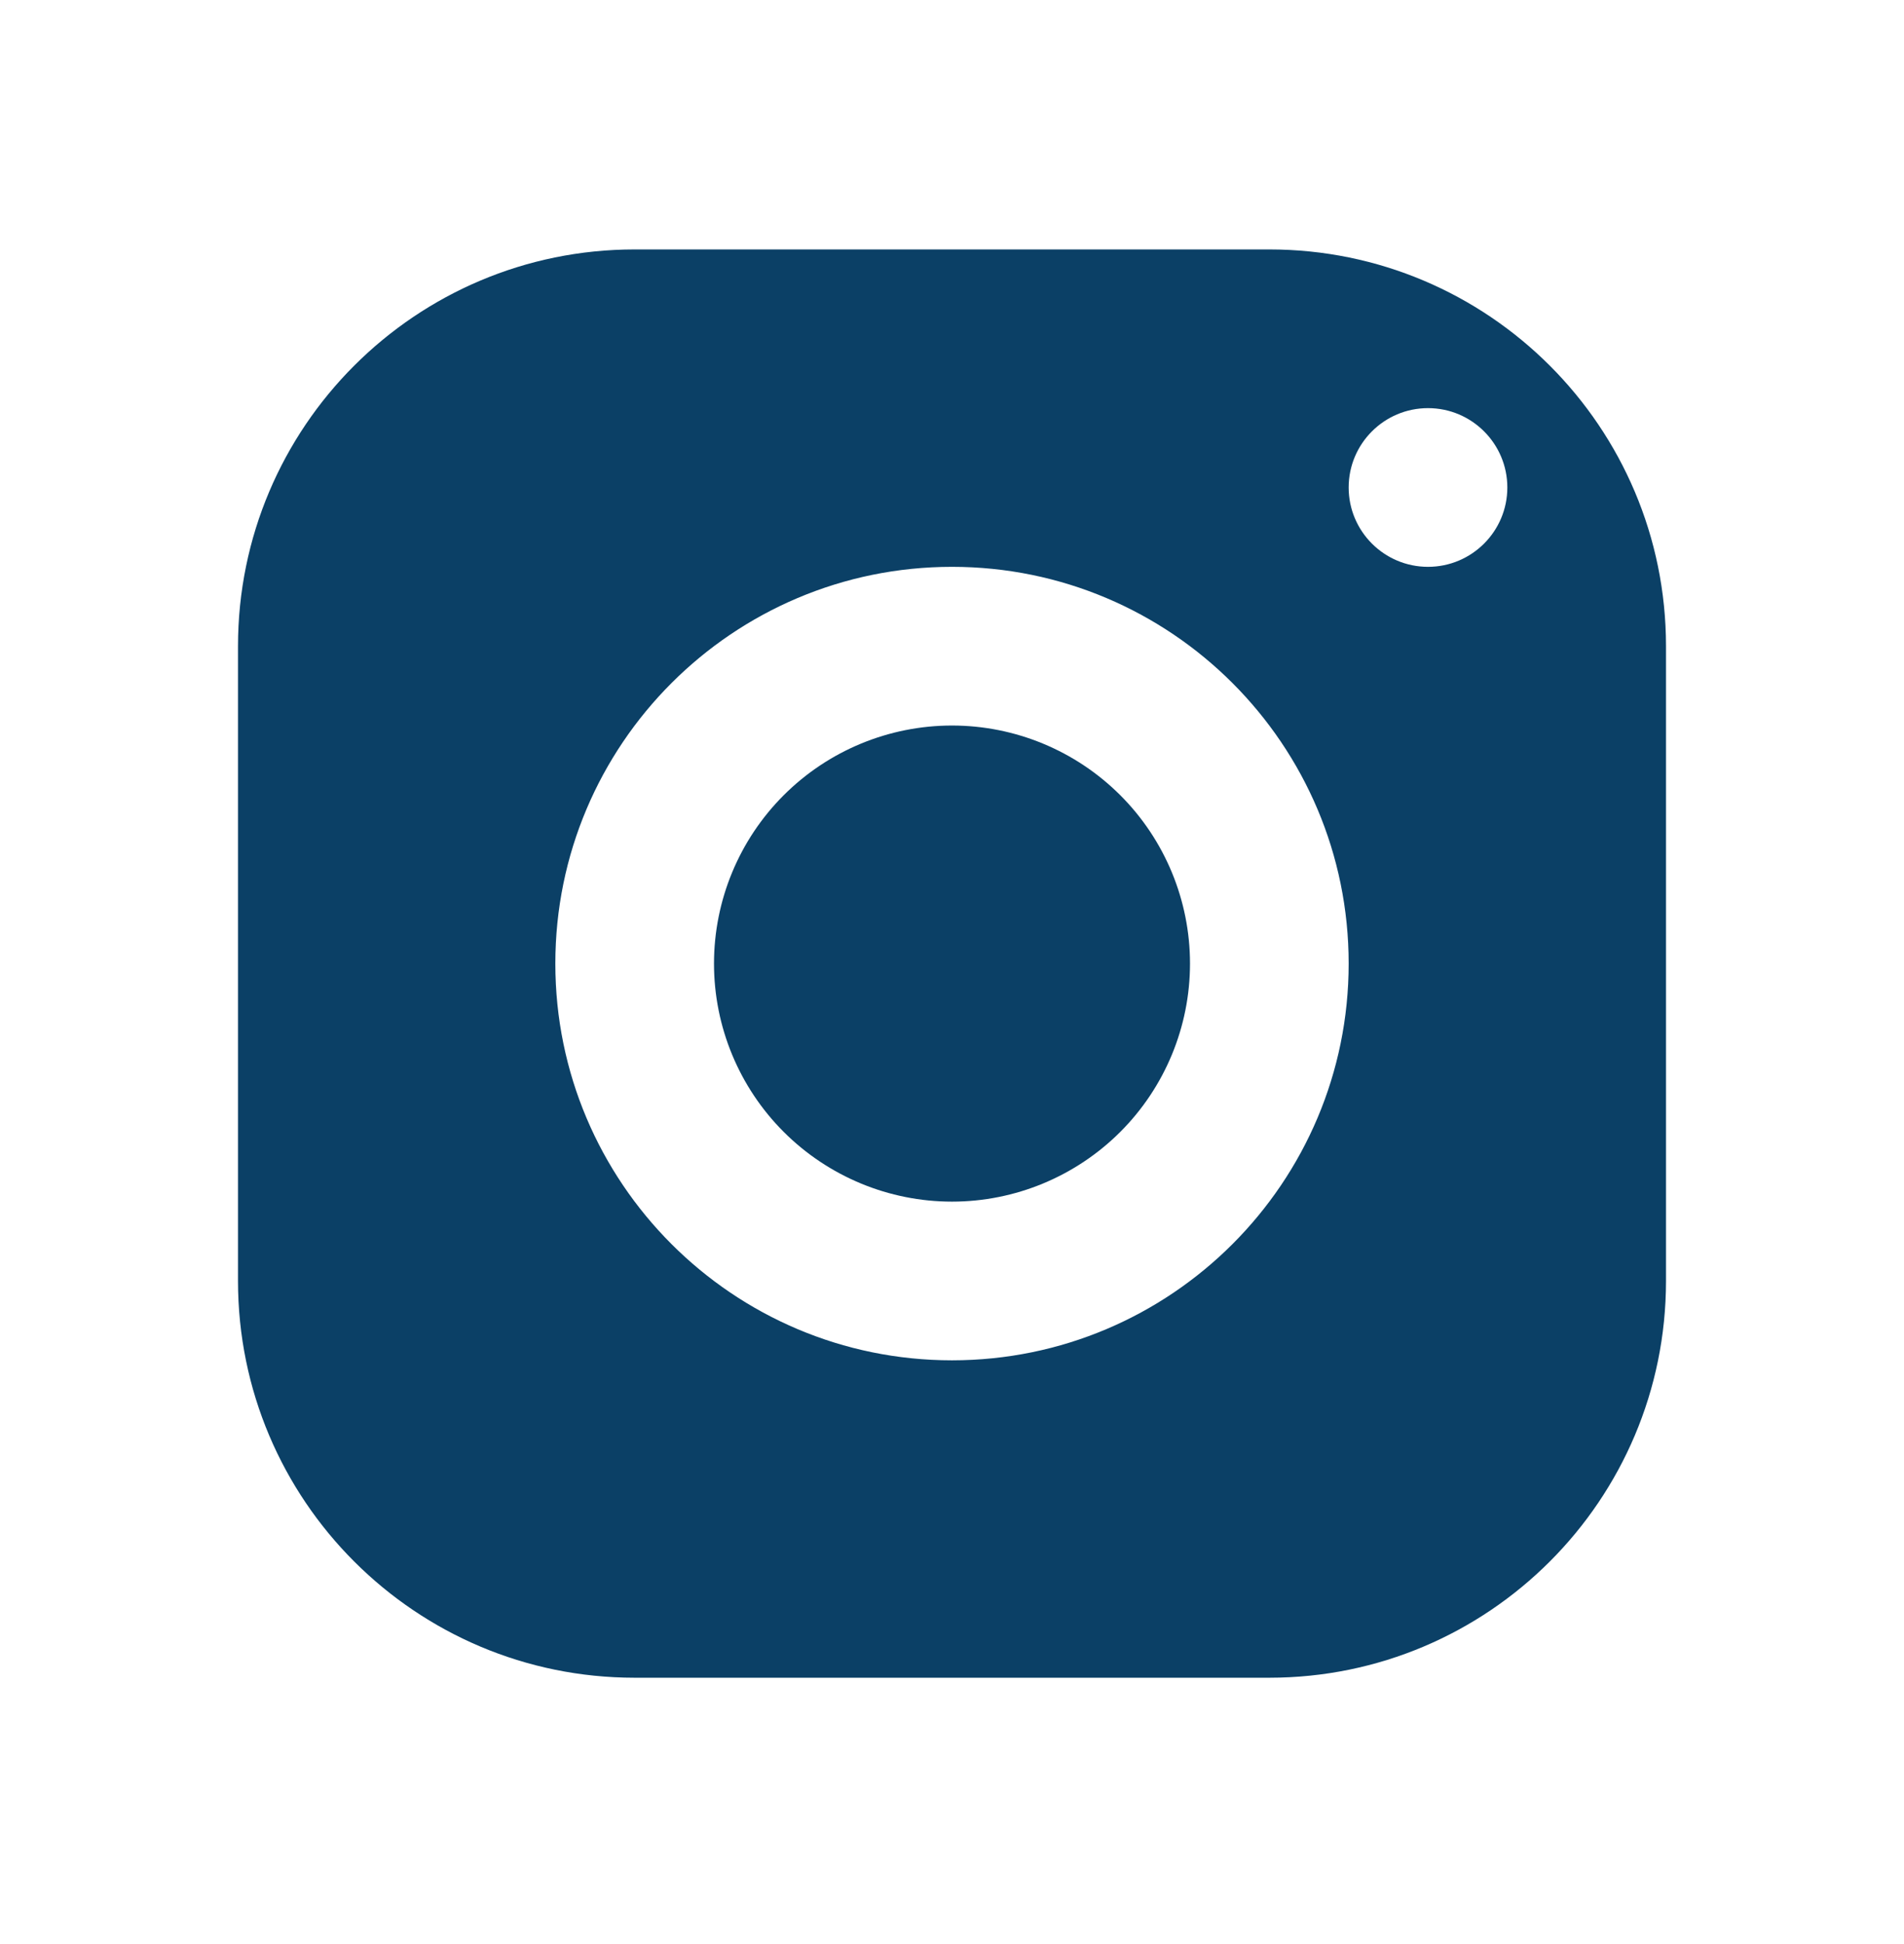 <svg width="48" height="49" viewBox="0 0 48 49" fill="none" xmlns="http://www.w3.org/2000/svg">
<path d="M16 6.287C10.478 6.287 6 10.765 6 16.287V32.287C6 37.809 10.478 42.287 16 42.287H32C37.522 42.287 42 37.809 42 32.287V16.287C42 10.765 37.522 6.287 32 6.287H16ZM36 10.287C37.104 10.287 38 11.183 38 12.287C38 13.391 37.104 14.287 36 14.287C34.896 14.287 34 13.391 34 12.287C34 11.183 34.896 10.287 36 10.287ZM24 14.287C29.522 14.287 34 18.765 34 24.287C34 29.809 29.522 34.287 24 34.287C18.478 34.287 14 29.809 14 24.287C14 18.765 18.478 14.287 24 14.287ZM24 18.287C22.409 18.287 20.883 18.919 19.757 20.044C18.632 21.169 18 22.695 18 24.287C18 25.878 18.632 27.404 19.757 28.529C20.883 29.654 22.409 30.287 24 30.287C25.591 30.287 27.117 29.654 28.243 28.529C29.368 27.404 30 25.878 30 24.287C30 22.695 29.368 21.169 28.243 20.044C27.117 18.919 25.591 18.287 24 18.287Z" fill="#0B4066"/>
</svg>
